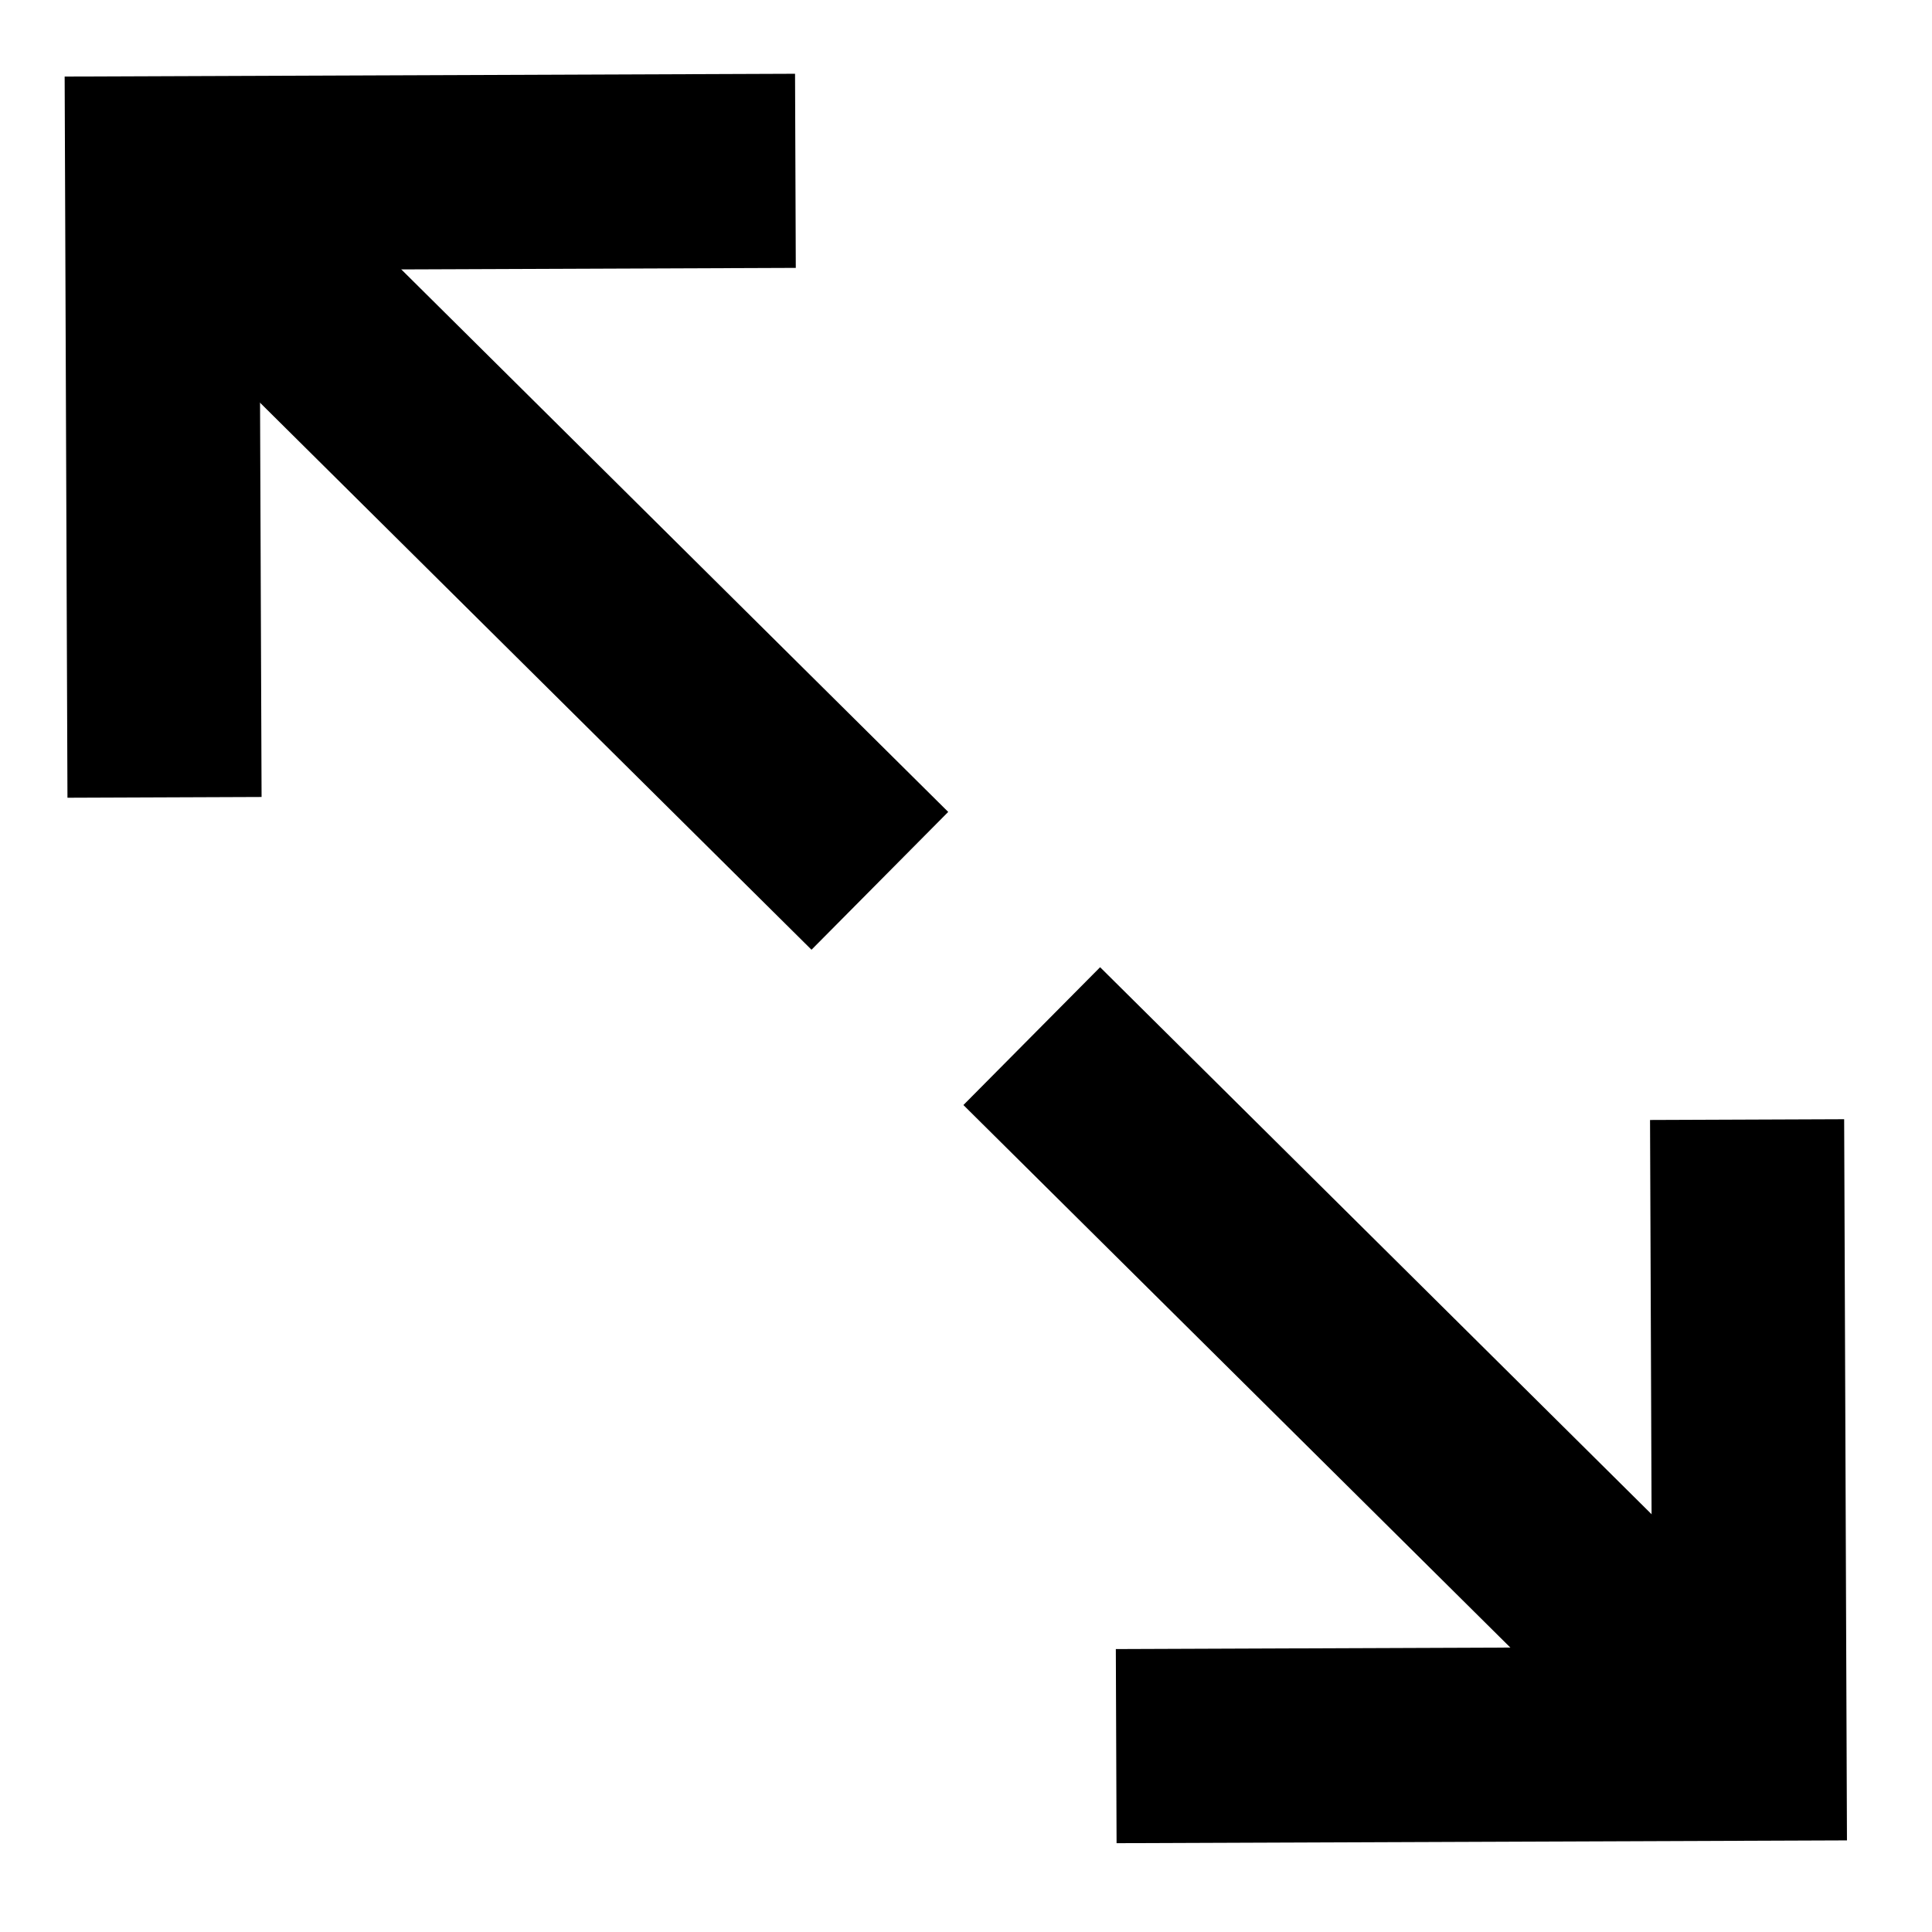 <svg xmlns="http://www.w3.org/2000/svg" viewBox="0 0 39.81 39.81"><defs><style>.cls-1,.cls-2{fill:none;}.cls-2{stroke:#000;stroke-miterlimit:10;stroke-width:4px;}</style></defs><title>icon_expand_2</title><g id="Layer_2" data-name="Layer 2"><g id="Layer_1-2" data-name="Layer 1"><rect class="cls-1" width="39.81" height="39.81" transform="translate(39.81 39.81) rotate(-180)"/><polyline class="cls-2" points="16.39 3.52 3.34 3.57 3.39 16.43"/><line class="cls-2" x1="3.23" y1="3.37" x2="18.13" y2="18.15"/><polyline class="cls-2" points="23 35.98 36.05 35.93 36 23.07"/><line class="cls-2" x1="36.16" y1="36.13" x2="21.26" y2="21.35"/></g></g></svg>